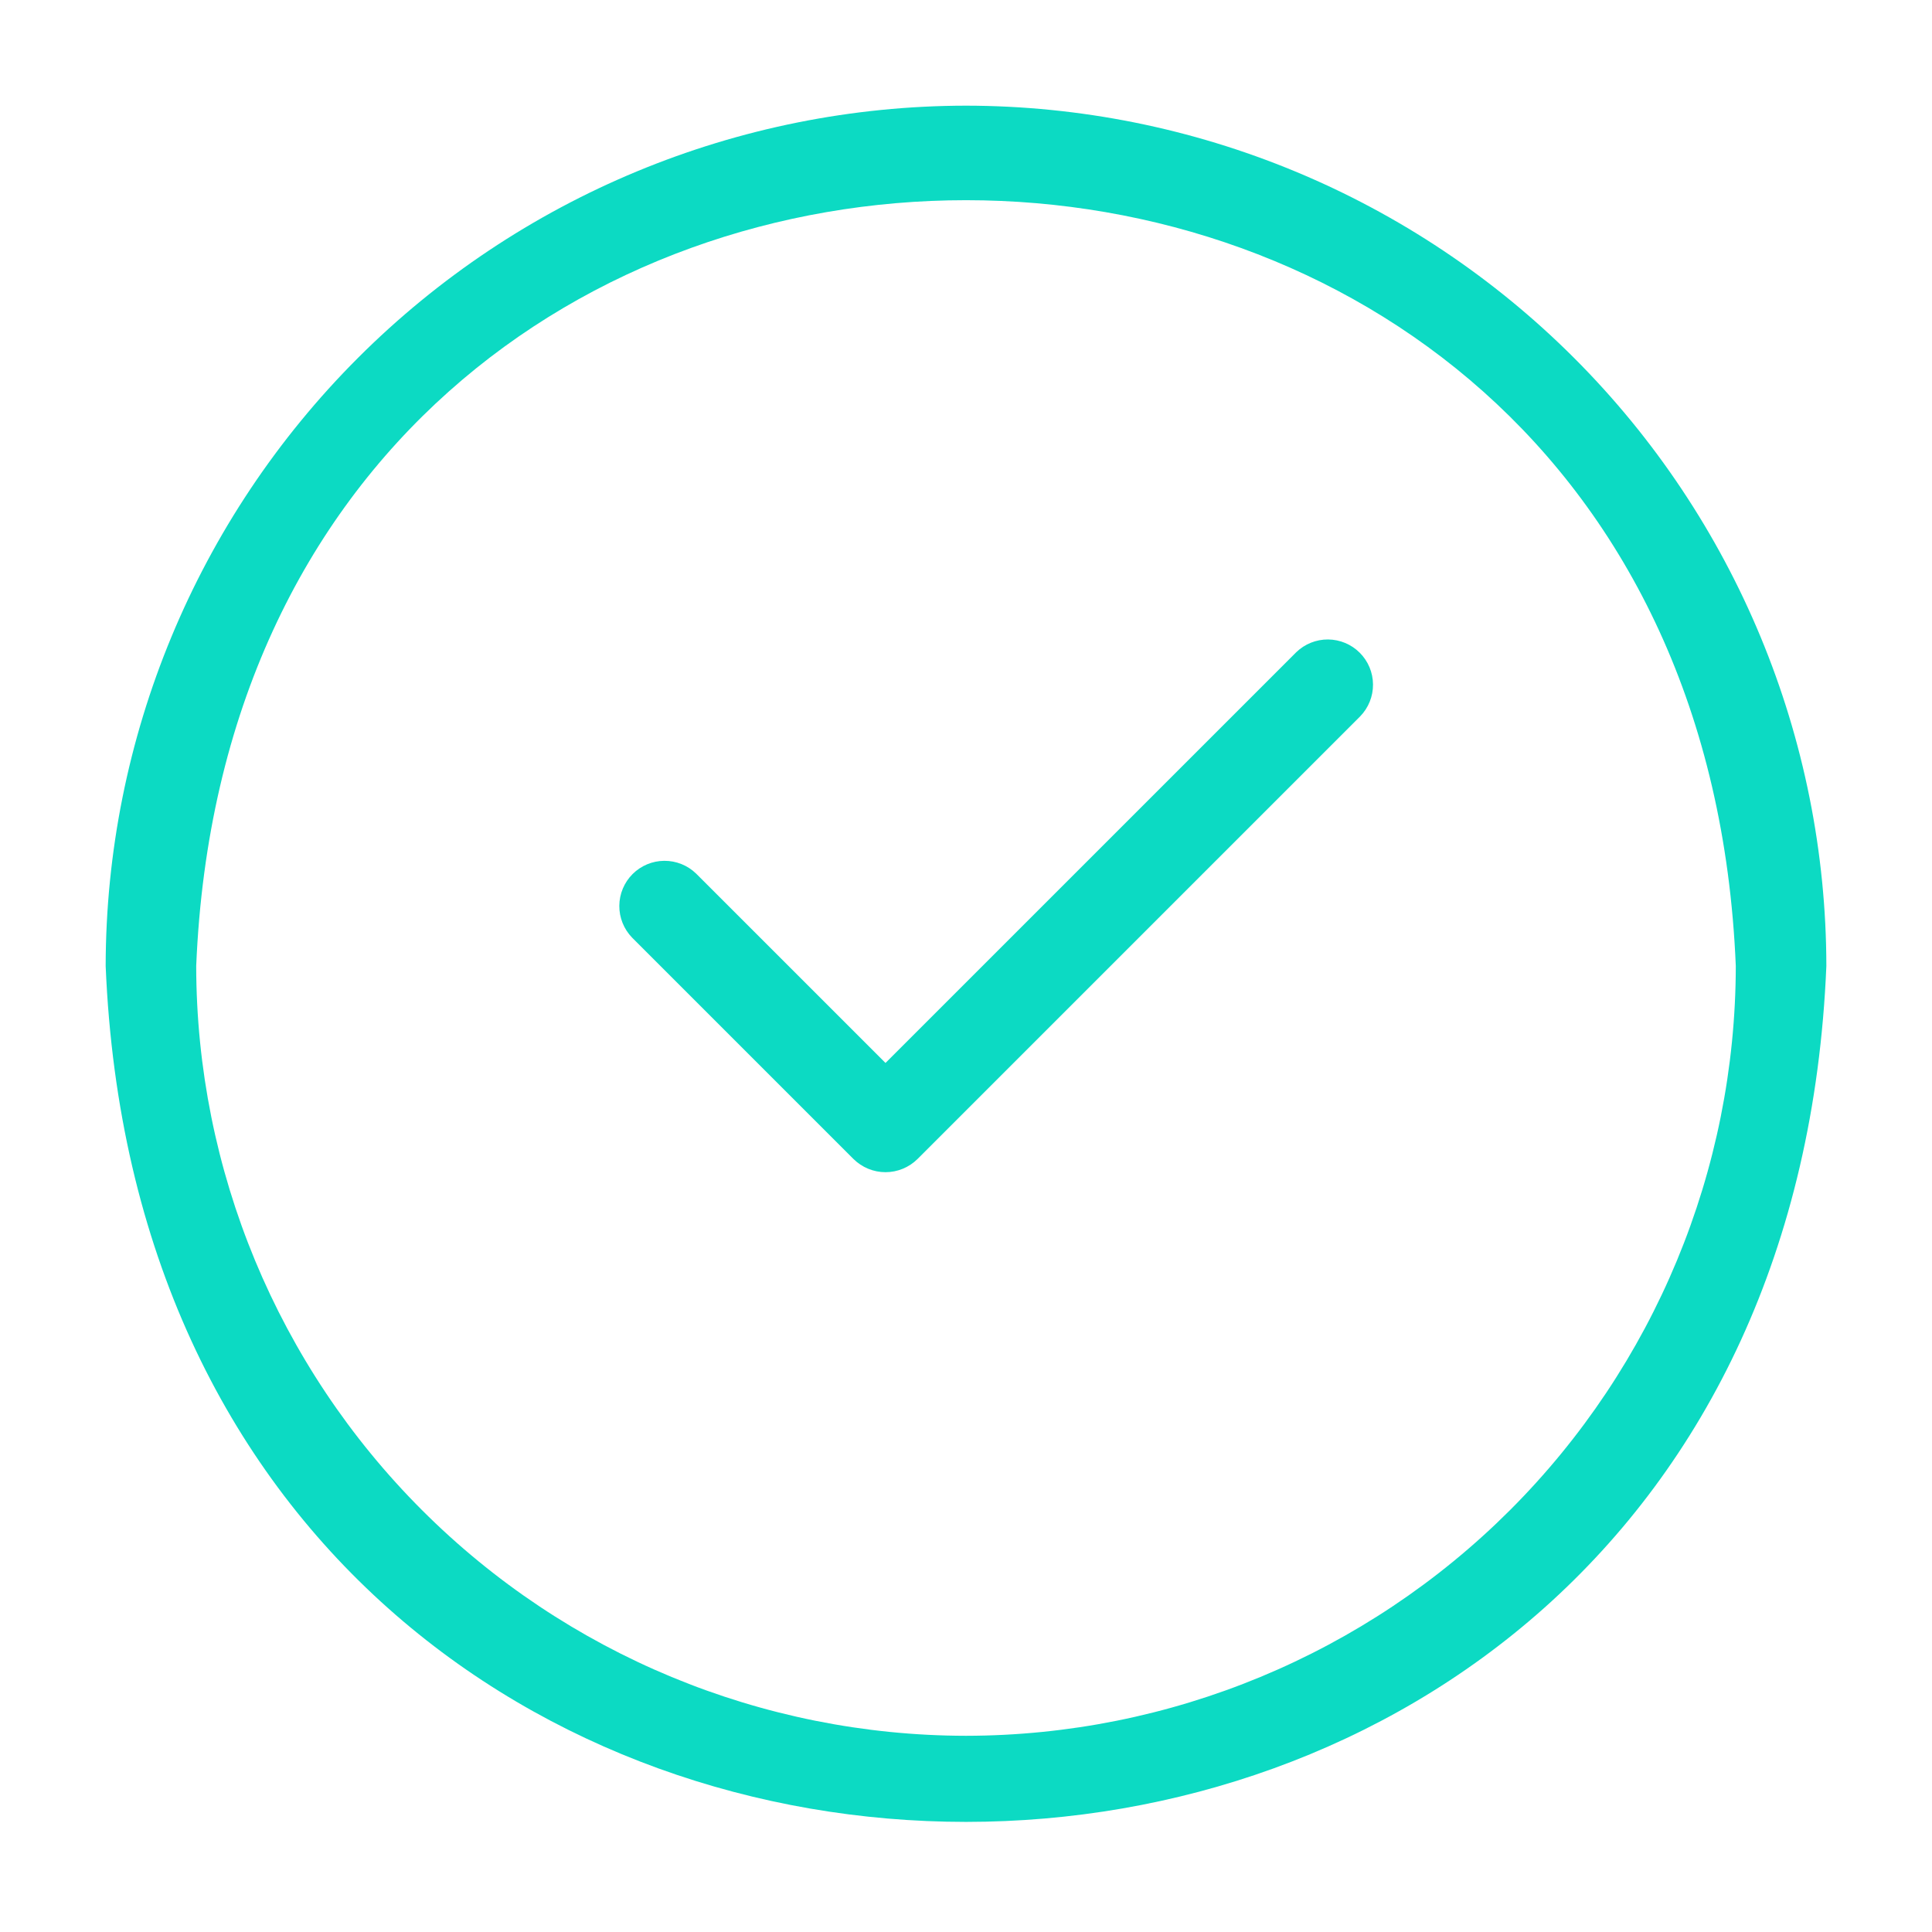 <svg width="72" height="72" viewBox="0 0 72 72" fill="none" xmlns="http://www.w3.org/2000/svg">
<path d="M36 3.938C27.5 3.947 19.35 7.328 13.339 13.339C7.328 19.35 3.947 27.5 3.938 36C5.699 78.535 66.308 78.523 68.063 36C68.053 27.499 64.672 19.35 58.661 13.339C52.65 7.328 44.501 3.947 36 3.938ZM36 64.688C28.394 64.679 21.102 61.654 15.725 56.276C10.346 50.898 7.321 43.606 7.312 36C8.889 -2.058 63.117 -2.047 64.688 36C64.679 43.606 61.654 50.898 56.276 56.276C50.897 61.654 43.606 64.679 36 64.688Z" fill="#0CDAC3"/>
<path d="M48.307 24.307L33 39.613L25.943 32.557C25.625 32.248 25.198 32.077 24.755 32.08C24.312 32.083 23.887 32.261 23.574 32.574C23.261 32.888 23.083 33.312 23.08 33.755C23.077 34.198 23.248 34.625 23.557 34.943L31.807 43.193C32.125 43.507 32.553 43.684 33 43.684C33.447 43.684 33.876 43.507 34.193 43.193L50.693 26.693C51.001 26.375 51.172 25.948 51.168 25.505C51.165 25.062 50.987 24.639 50.674 24.326C50.361 24.012 49.937 23.835 49.494 23.831C49.051 23.828 48.625 23.999 48.307 24.307Z" fill="#0CDAC3"/>
</svg>
